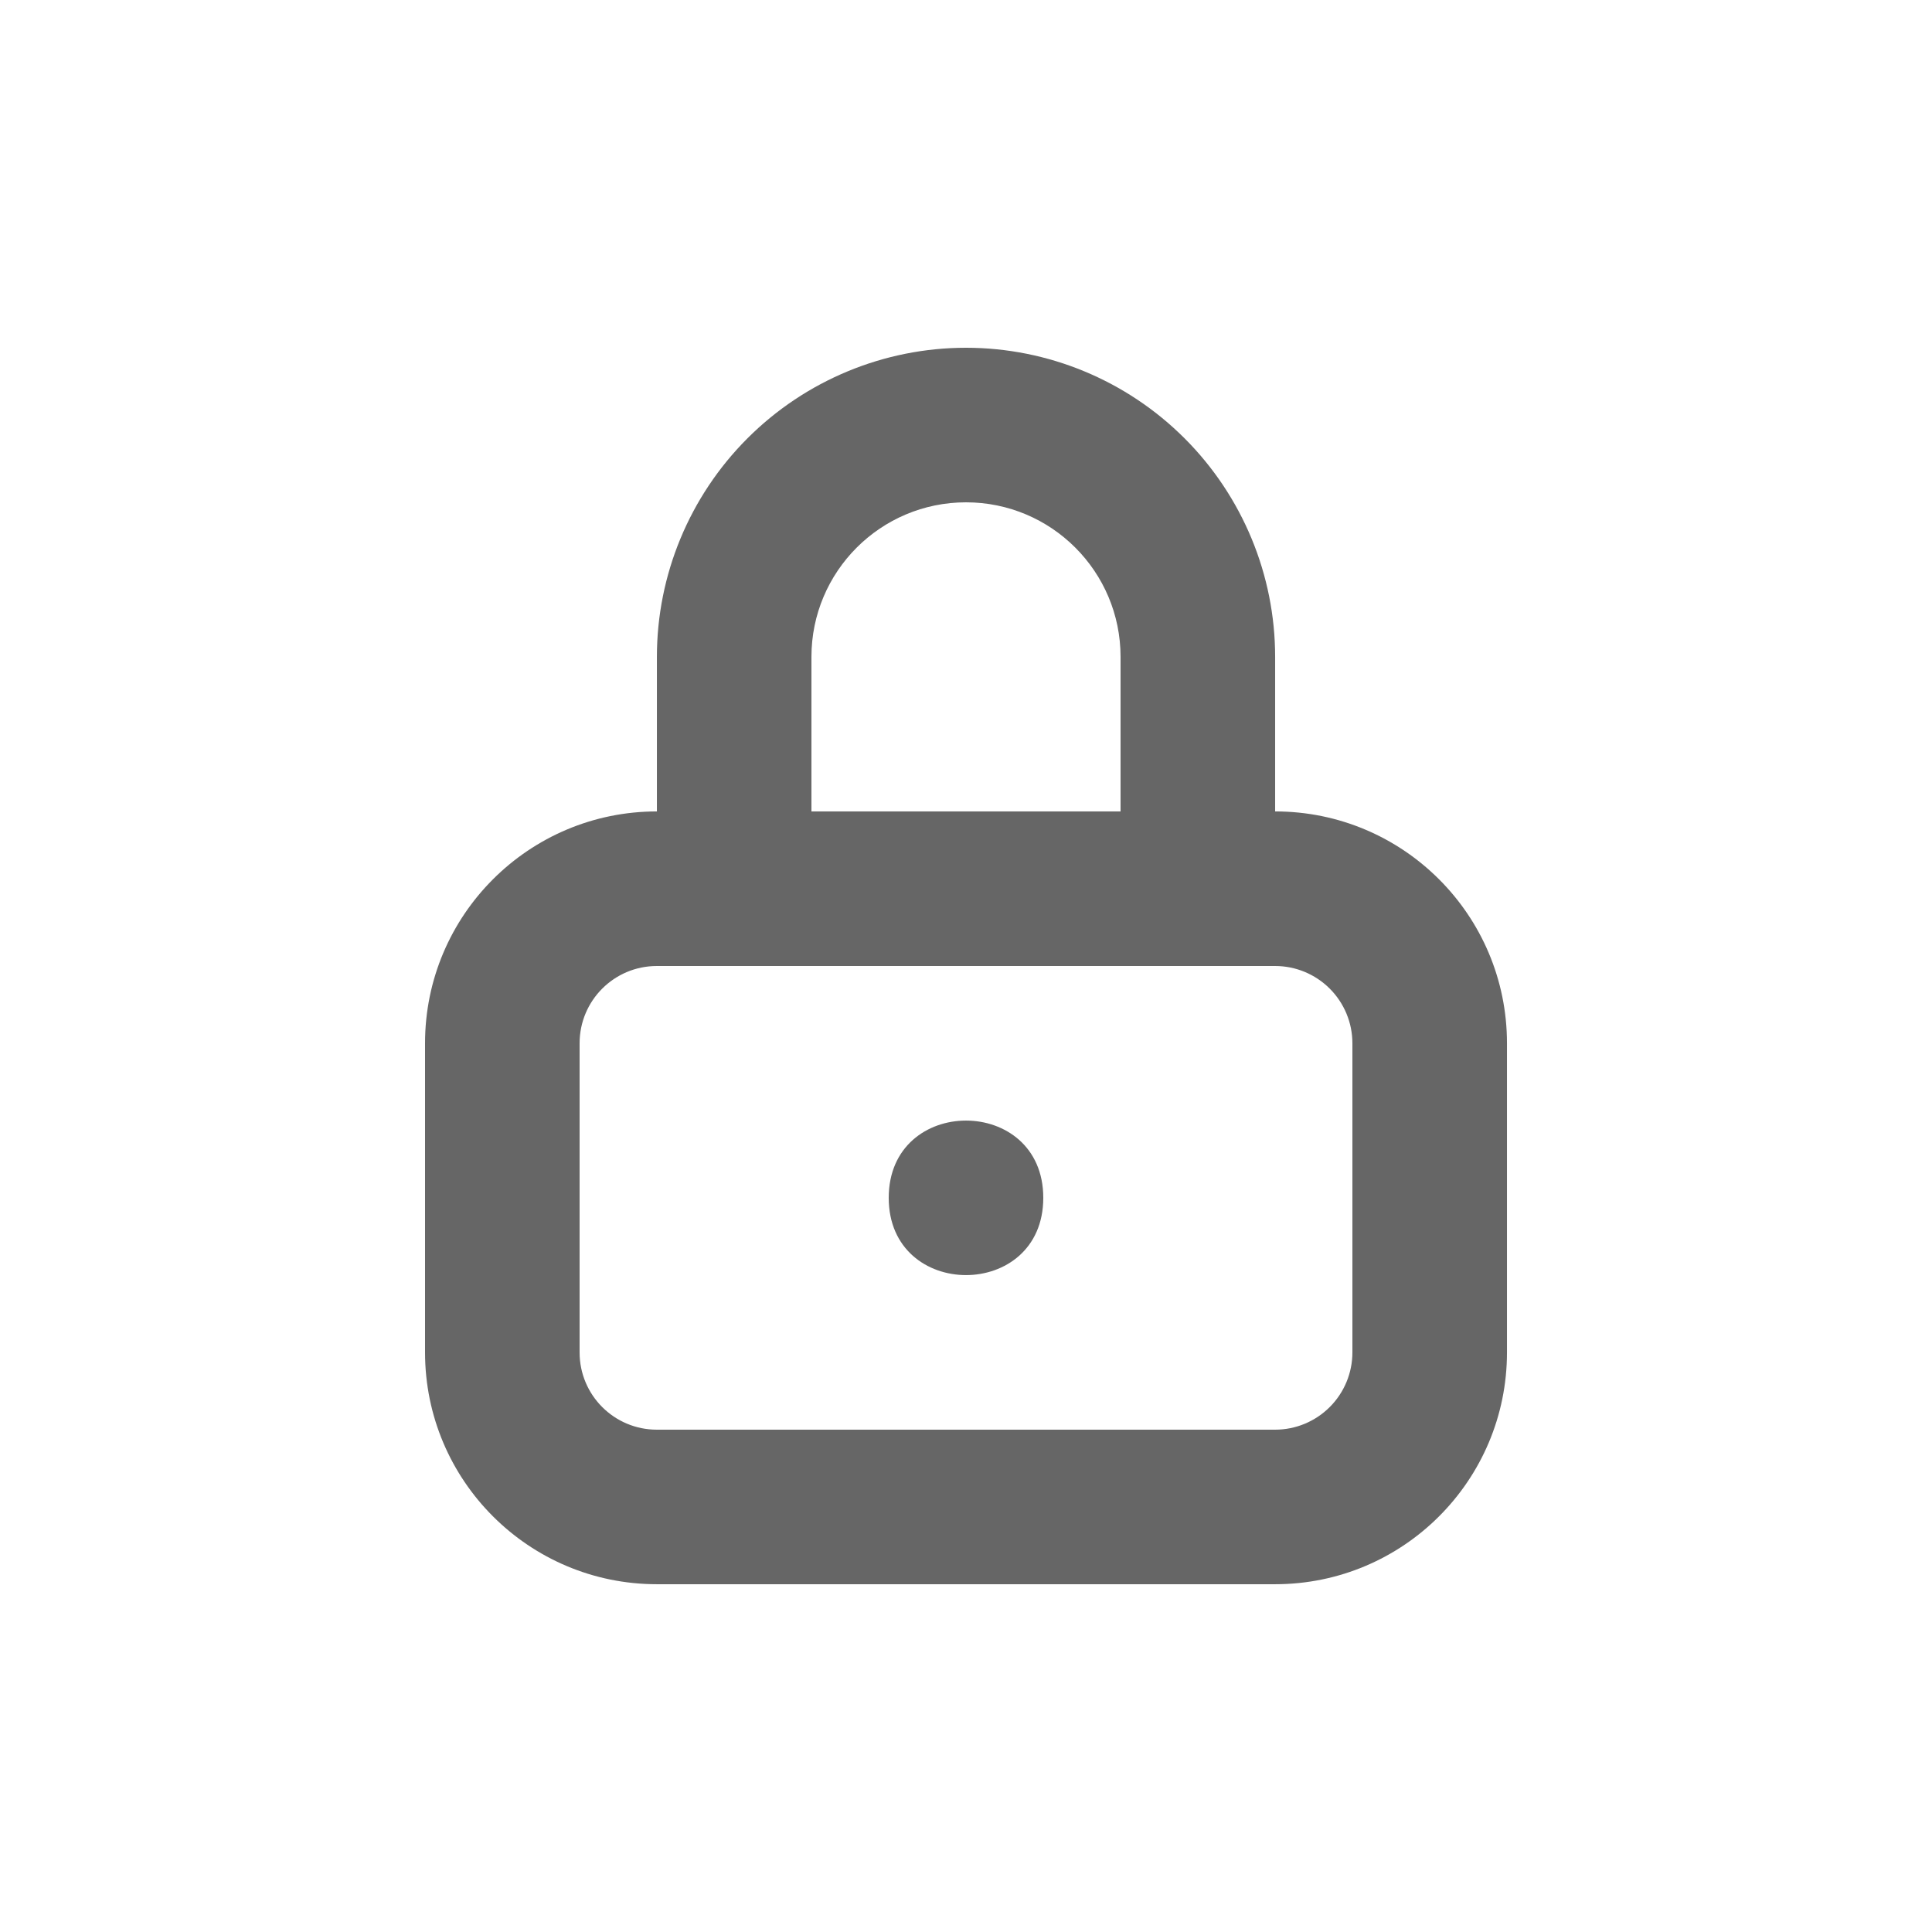 <svg width="100" height="100" viewBox="0 0 100 100" fill="none" xmlns="http://www.w3.org/2000/svg">
<path d="M54 62C54 67.332 46 67.332 46 62C46 56.668 54 56.668 54 62Z" fill="black" fill-opacity="0.6"/>
<path d="M50 18C45.758 18 41.688 19.688 38.688 22.688C35.688 25.688 34.001 29.758 34.001 33.999V41.999C27.372 41.999 22 47.371 22 53.999V69.999C22 76.628 27.372 81.999 34.001 81.999H66.001C72.629 81.999 78.001 76.628 78.001 69.999V53.999C78.001 47.371 72.629 41.999 66.001 41.999V33.999C66.001 29.757 64.313 25.687 61.313 22.688C58.313 19.688 54.243 18 50.001 18H50ZM70 54V70C70 71.062 69.578 72.078 68.828 72.828C68.078 73.578 67.062 74 66 74H34C31.789 74 30 72.211 30 70V54C30 51.789 31.789 50 34 50H66C67.062 50 68.078 50.422 68.828 51.172C69.578 51.922 70 52.938 70 54ZM42 42V34C42 29.582 45.582 26 50 26C54.418 26 58 29.582 58 34V42H42Z" fill="black" fill-opacity="0.6"/>
</svg>
